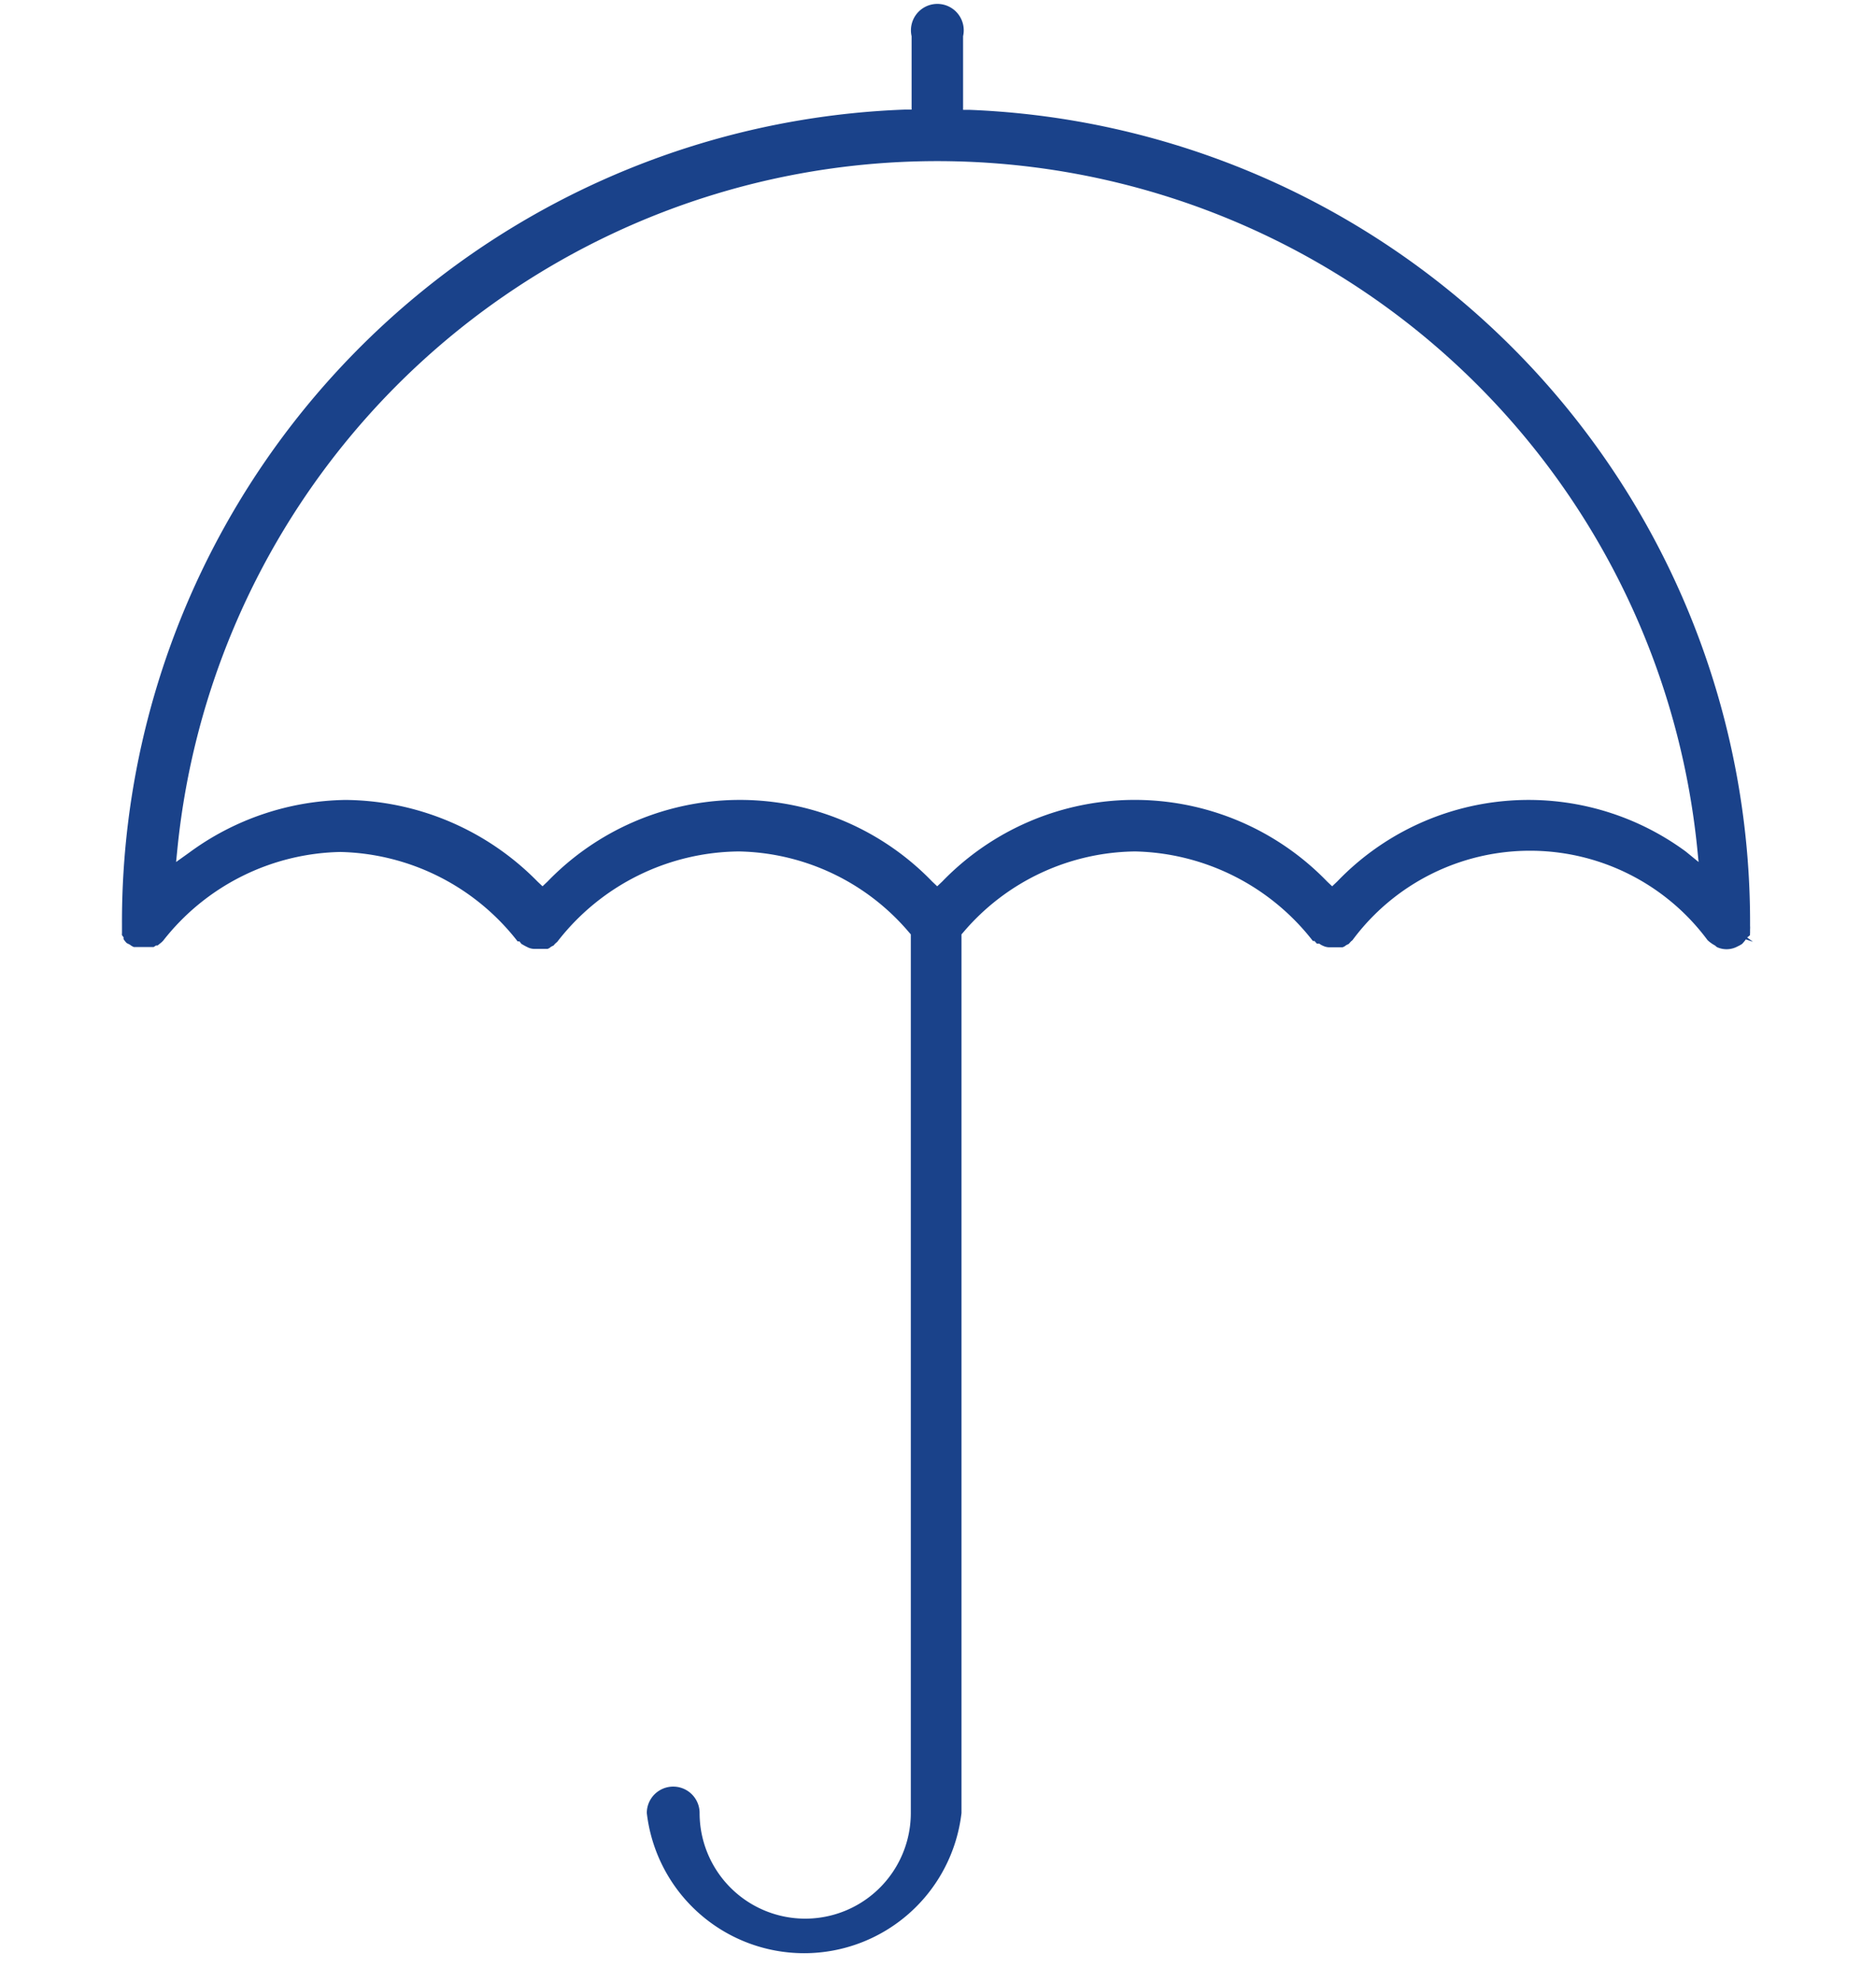 <svg id="Layer_1" data-name="Layer 1" xmlns="http://www.w3.org/2000/svg" viewBox="0 0 71.06 75"><defs><style>.cls-1{fill:none;}.cls-2{fill:#1a428a;}</style></defs><title>icons</title><polygon class="cls-1" points="66.44 35.67 66.44 35.67 66.44 35.67 66.44 35.67"/><path class="cls-2" d="M66.29,35.41a.19.19,0,0,1,0-.07s0-.06,0-.09l0-.06a.83.83,0,0,0,0-.13V35A30.78,30.78,0,0,0,36.74,4.16h-.26V1.37a1,1,0,1,0-1.95,0V4.15h-.26A30.79,30.79,0,0,0,4.62,35l0,.17,0,.09,0,.07a.41.41,0,0,0,0,.08l.06.08,0,.07a1,1,0,0,0,.12.15l0,0,.12.06a.6.6,0,0,0,.15.09l.18,0,.14,0h.07l.2,0,.16,0,.09-.06.06,0,.15-.12.06-.06a8.74,8.74,0,0,1,6.71-3.36,8.75,8.75,0,0,1,6.72,3.39.13.13,0,0,1,.07,0l.07.09.14.08.12.06a.59.59,0,0,0,.23.05l.13,0,.11,0,.08,0,.18,0a.35.35,0,0,0,.13-.08l.1-.05.05-.06.09-.08A8.79,8.79,0,0,1,28,32.24a8.66,8.66,0,0,1,6.43,3.06l.07.08V68.65a4,4,0,0,1-8,0,1,1,0,0,0-2,0,6,6,0,0,0,11.92,0V35.38l.07-.08A8.66,8.66,0,0,1,43,32.24a8.77,8.77,0,0,1,6.73,3.39l.06,0,.09.1.09,0a.7.7,0,0,0,.16.09.56.56,0,0,0,.23.05l.12,0h.11l.08,0,.18,0a.39.39,0,0,0,.14-.08l.1-.05.08-.09.06-.05a8.37,8.37,0,0,1,13.45,0,1.31,1.31,0,0,0,.28.2l.07.06a.87.87,0,0,0,.74,0l.14-.07.08-.05,0,0,0,0a1.53,1.53,0,0,0,.14-.17l.27.09h0l-.22-.16Zm-2.44-3.17a10.05,10.05,0,0,0-13.2,1.14l-.19.18-.19-.18a10.14,10.14,0,0,0-14.58,0l-.19.18-.19-.18a10.13,10.13,0,0,0-14.57,0l-.19.18-.19-.18a10.31,10.31,0,0,0-7.28-3.09,10.23,10.23,0,0,0-5.92,2l-.49.35.06-.6a28.93,28.93,0,0,1,57.55,0l.06.6Z"/></svg>